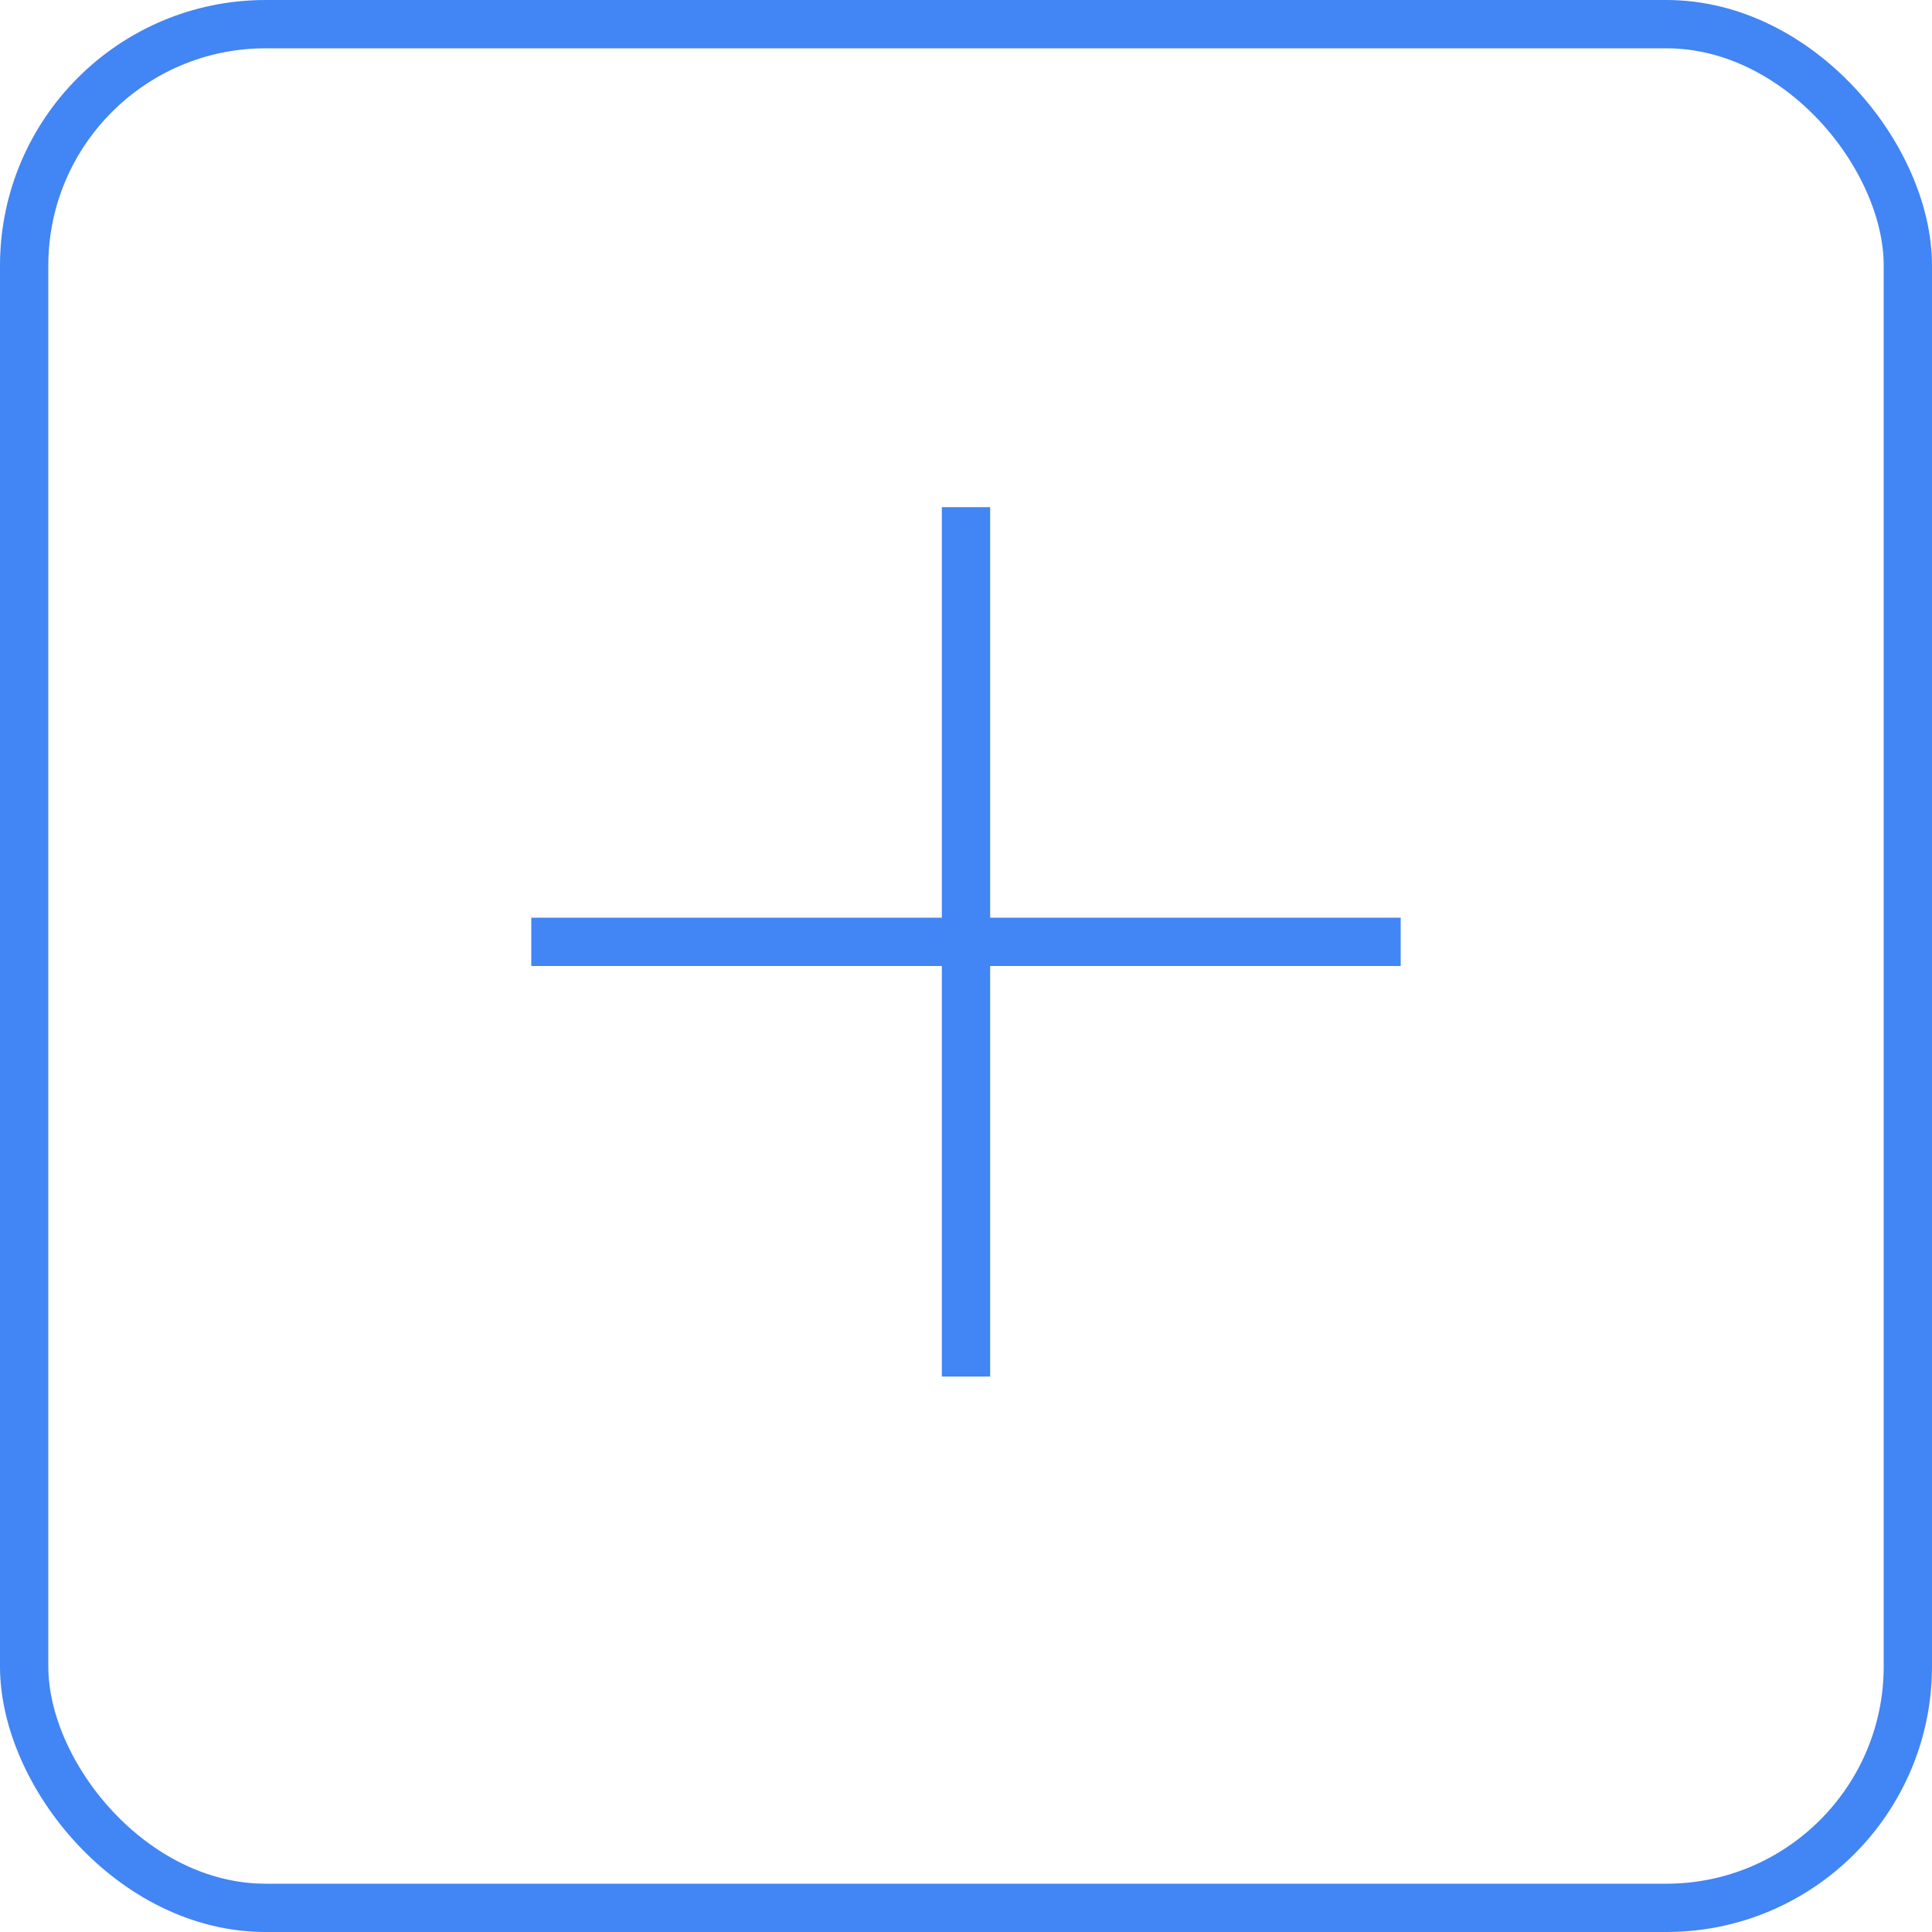 <svg width="40" height="40" viewBox="0 0 40 40" xmlns="http://www.w3.org/2000/svg"><g stroke="#4285F4" fill="none" fill-rule="evenodd"><rect x=".5" y=".5" width="39" height="39" rx="5"/><g stroke-linecap="square"><path d="M11.5 19.5h17M20 11v17"/></g></g></svg>
